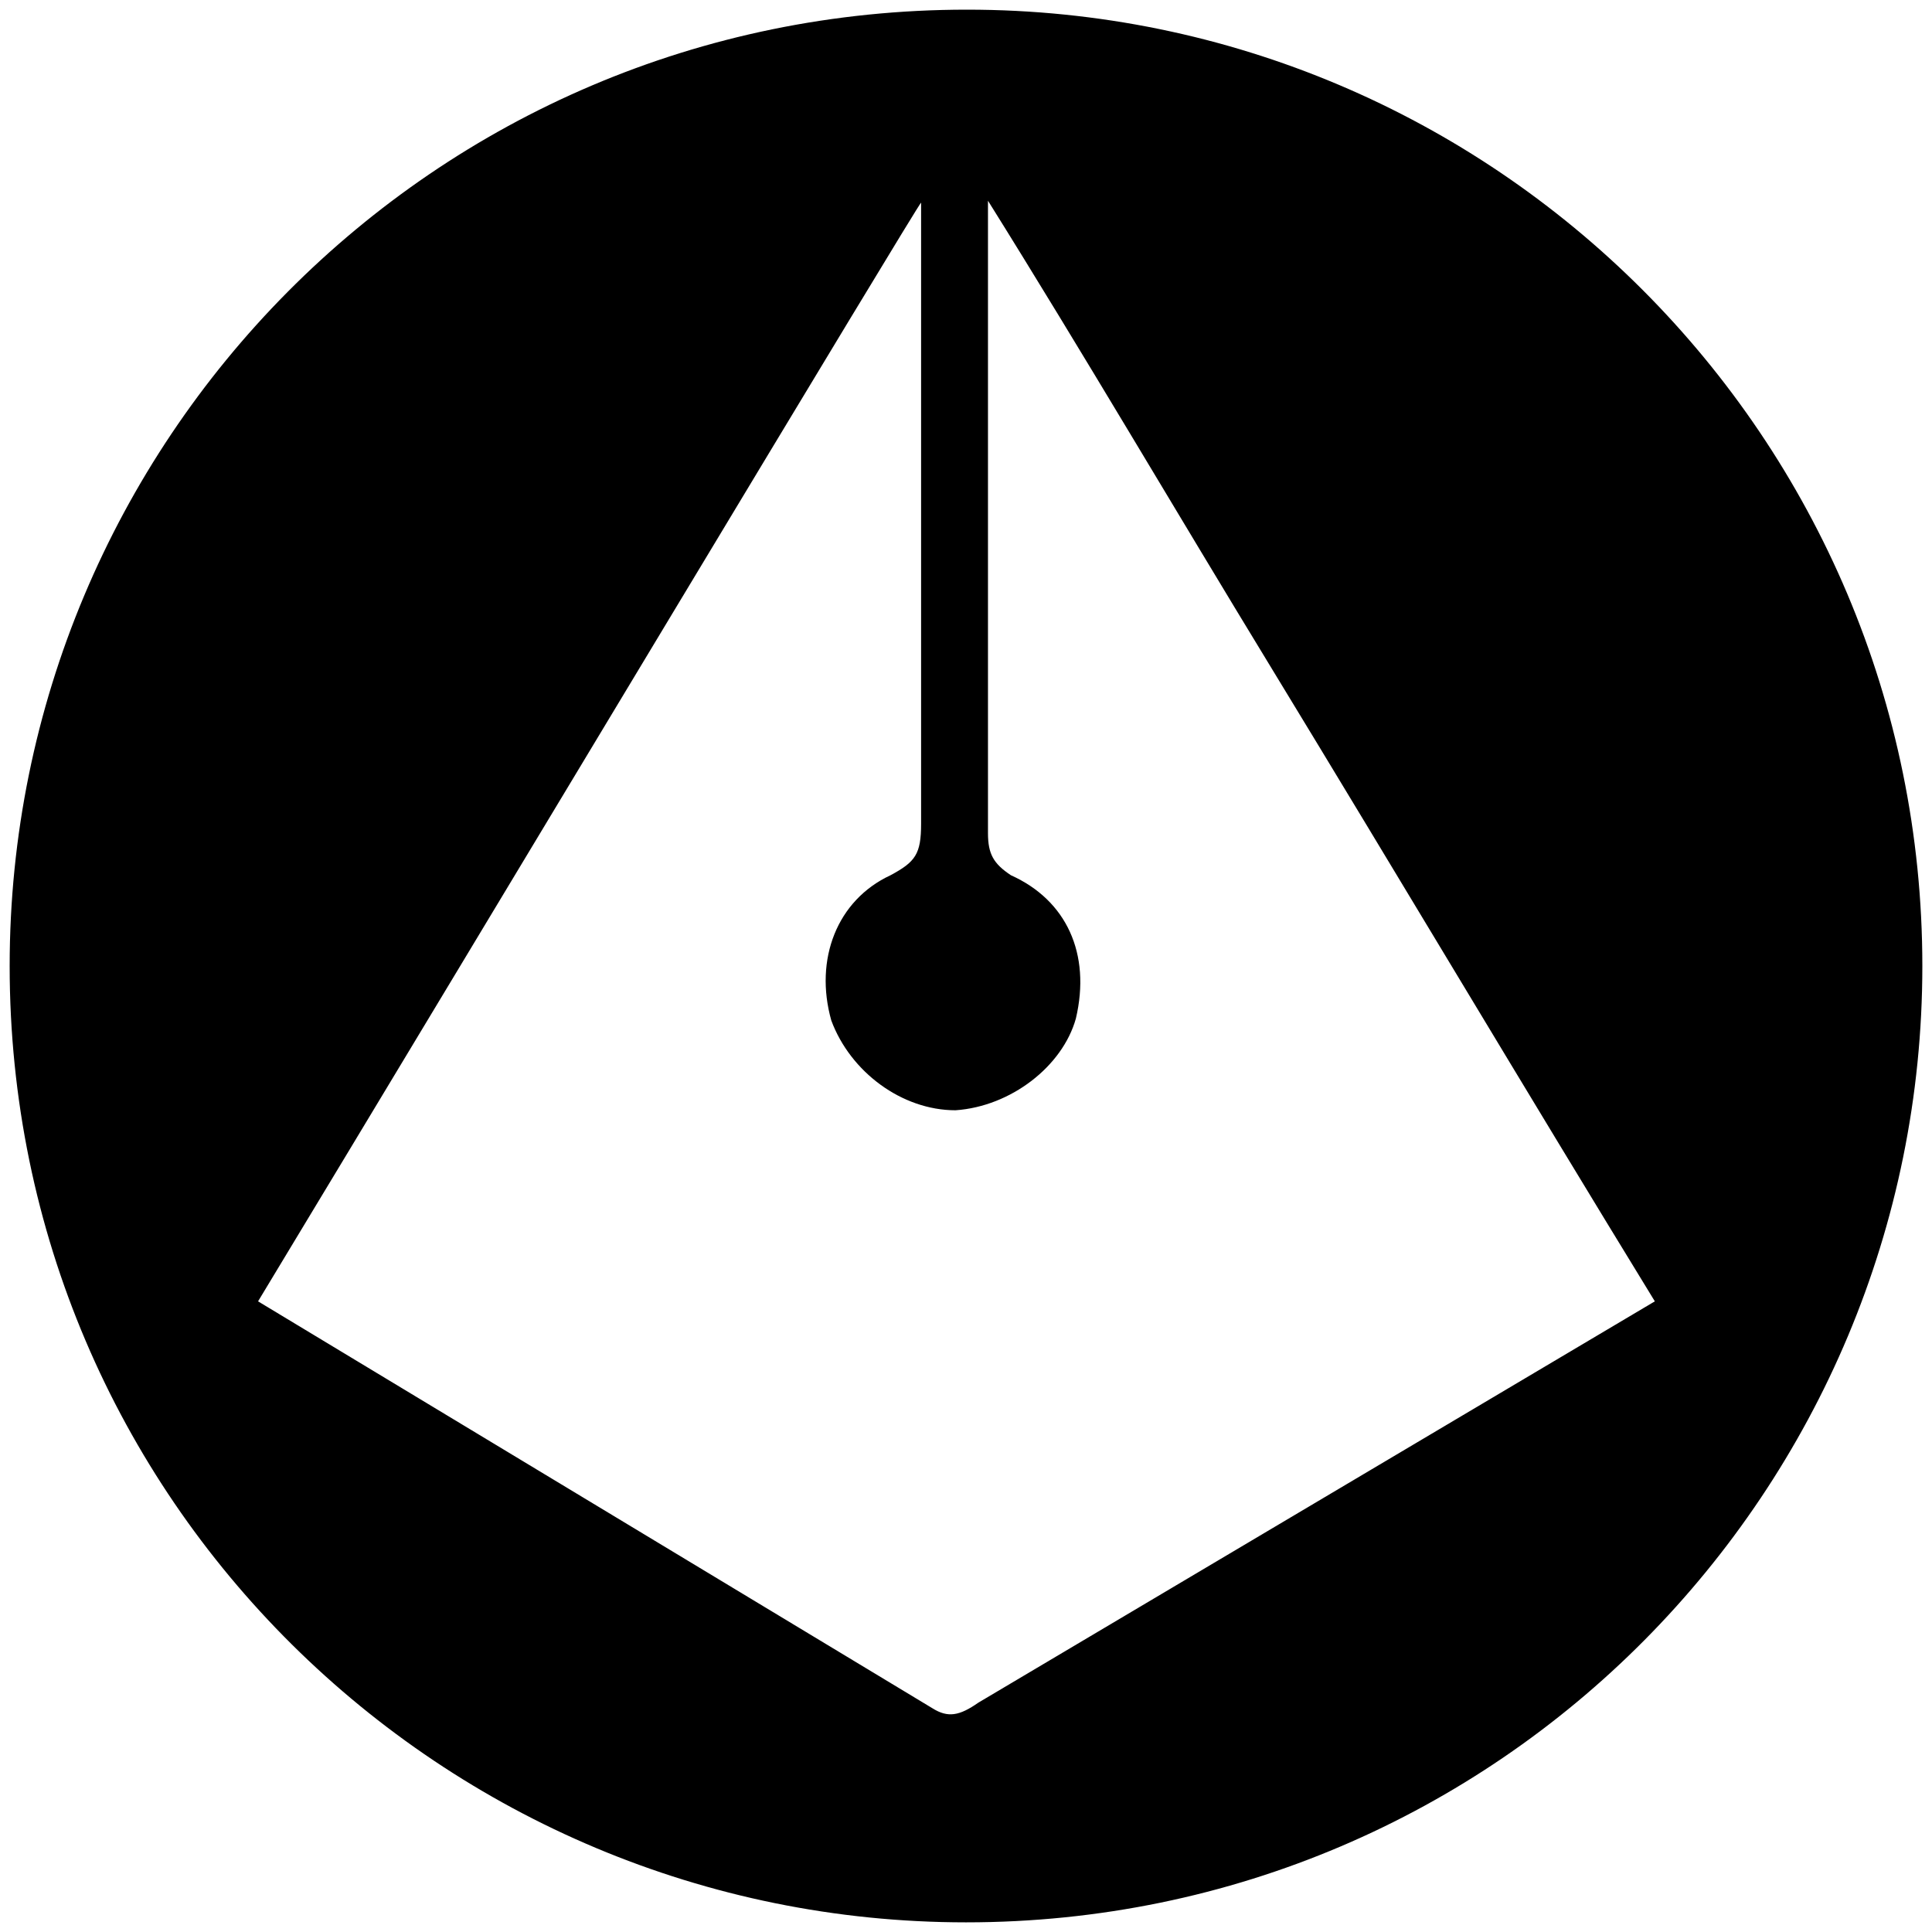 <svg xmlns="http://www.w3.org/2000/svg" viewBox="0 0 1000 1000"><path d="M500.496 5C223.572 5 5 229.506 5 500.002c0 276.43 224.506 495.001 495.002 495.001 276.43 0 495.001-224.506 495.001-495.001C995.003 226.539 773.464 5 500.496 5zM133.572 673.574C248.298 483.683 476.76 102.912 476.76 104.89v321.43c0 15.824-2.967 19.78-15.824 26.703-27.693 12.858-39.561 43.517-30.66 75.166 9.89 26.703 36.594 46.483 64.286 46.483 28.681-1.978 55.385-22.747 62.308-47.472 7.912-33.627-4.945-61.32-33.627-74.177-8.9-5.934-11.868-10.879-11.868-21.758V103.901c49.451 79.122 96.924 160.22 146.374 241.32 66.264 108.791 131.54 218.572 198.792 328.353l-350.11 207.693c-9.89 6.923-15.825 7.912-23.737 2.967z"/></svg>